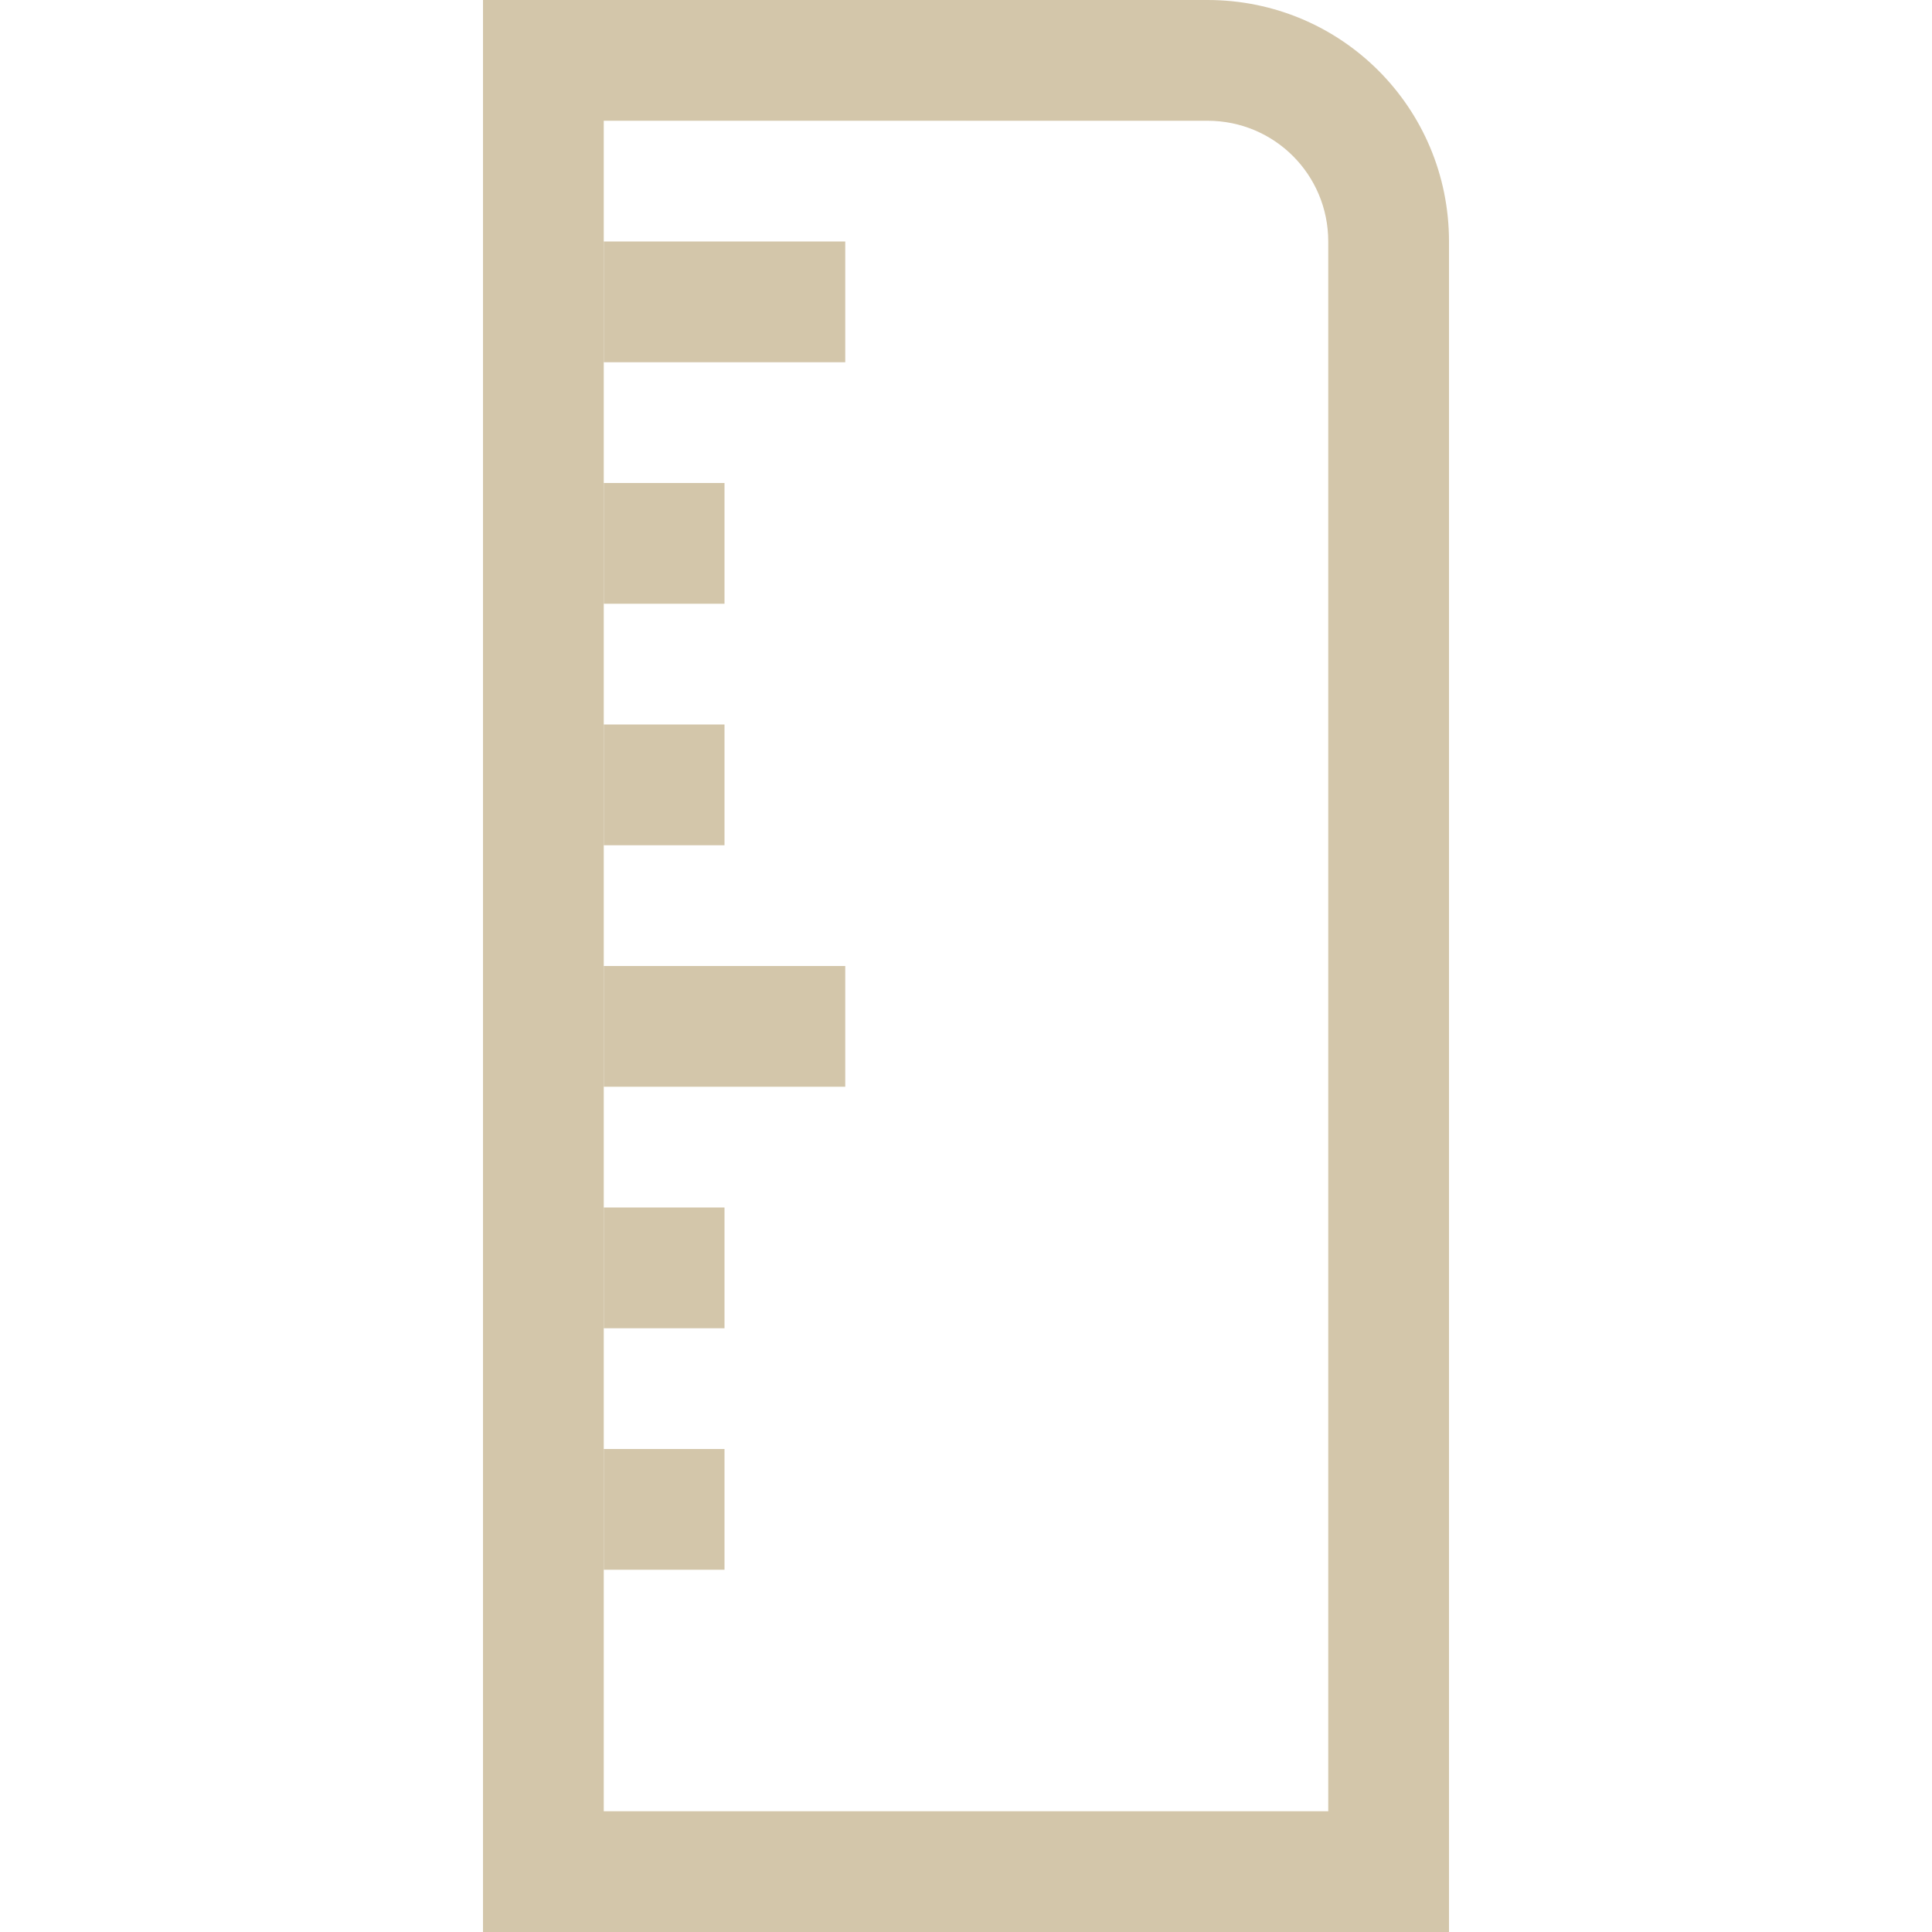 <svg xmlns="http://www.w3.org/2000/svg" width="16" height="16"><path d="M4 0h1v16H4z" style="opacity:1;fill:#D3C6AA;fill-rule:evenodd;stroke-linecap:round;stroke-linejoin:round;stop-color:#000;fill-opacity:1"/><path d="M4 15h8v1H4zM8 0v1h2c.554 0 1 .446 1 1v2h1V2c0-1.108-.892-2-2-2H8z" style="opacity:1;fill:#D3C6AA;fill-opacity:1;fill-rule:evenodd;stroke-linecap:round;stroke-linejoin:round;stop-color:#000"/><rect width="4" height="1" x="4" rx="0" ry="0" style="opacity:1;fill:#D3C6AA;fill-opacity:1;fill-rule:evenodd;stroke-linecap:round;stroke-linejoin:round;stop-color:#000"/><path d="M11 4h1v12h-1zM5 2h2v1H5zM5 4h1v1H5zM5 6h1v1H5zM5 8h2v1H5zM5 10h1v1H5zM5 12h1v1H5z" style="opacity:1;fill:#D3C6AA;fill-opacity:1;fill-rule:evenodd;stroke-linecap:round;stroke-linejoin:round;stop-color:#000"/></svg>